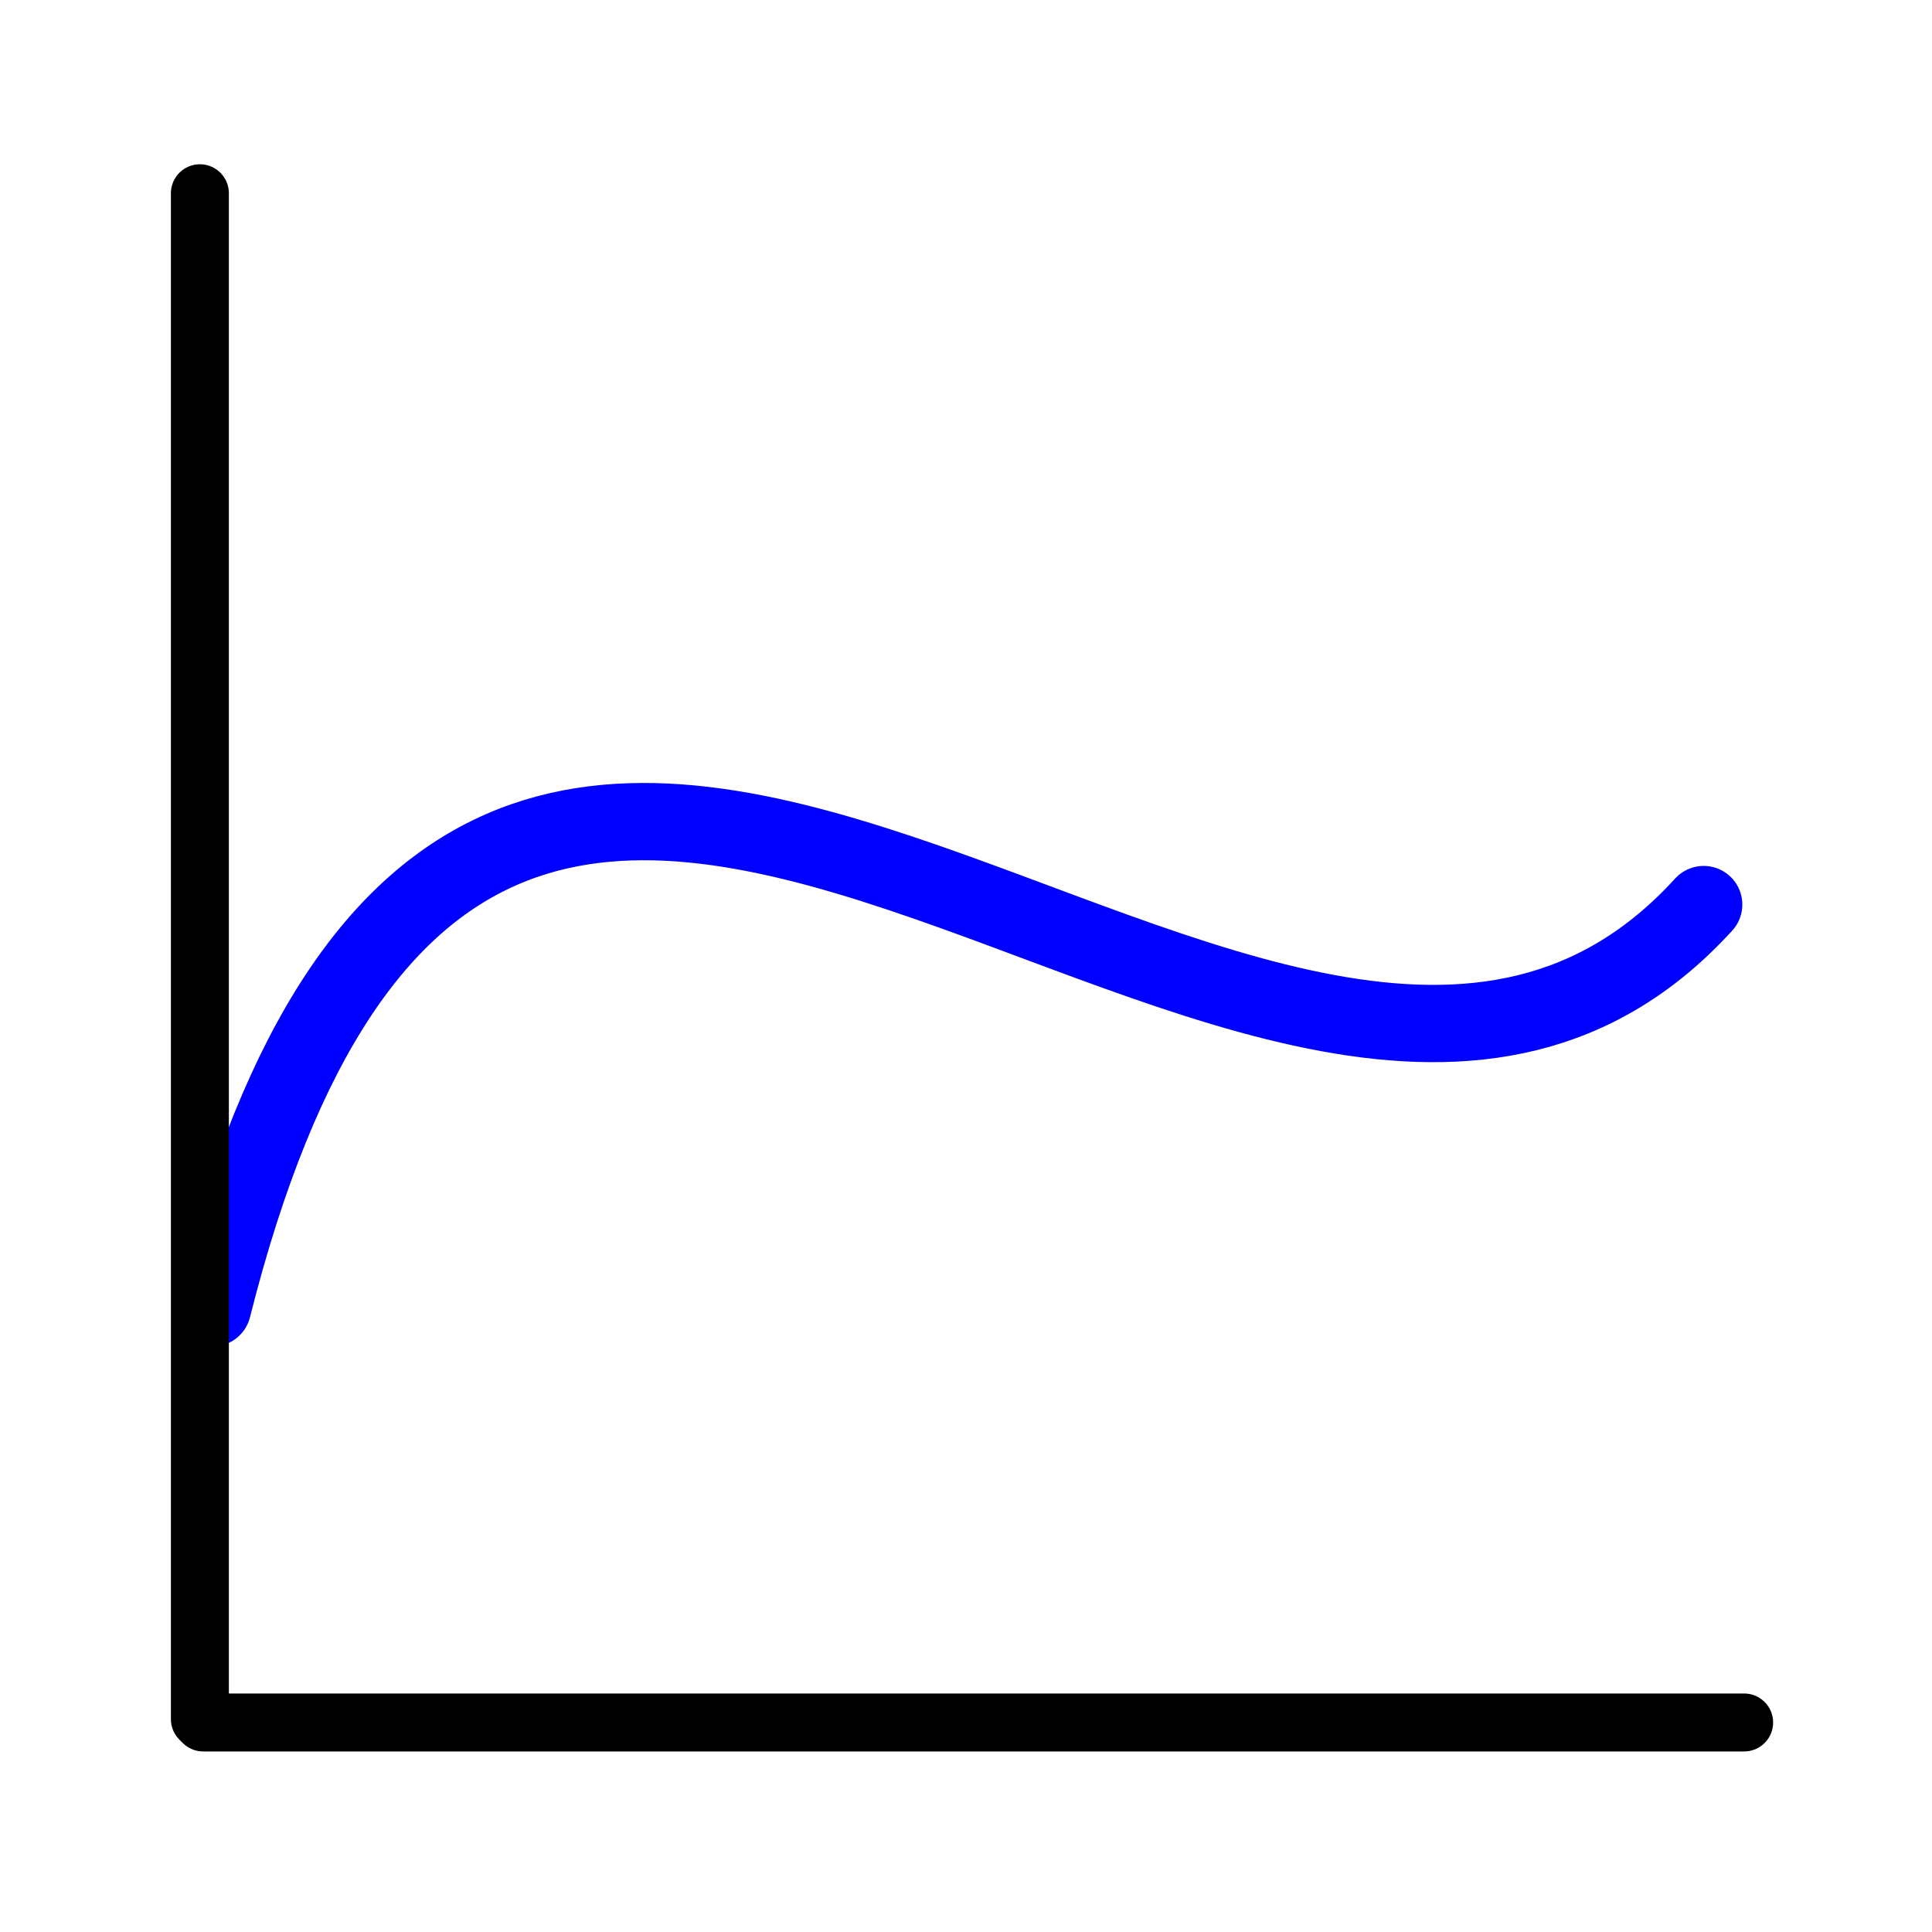 <?xml version="1.0" encoding="UTF-8" standalone="no"?>
<svg
   xmlns:dc="http://purl.org/dc/elements/1.1/"
   xmlns:cc="http://creativecommons.org/ns#"
   xmlns:rdf="http://www.w3.org/1999/02/22-rdf-syntax-ns#"
   xmlns:svg="http://www.w3.org/2000/svg"
   xmlns="http://www.w3.org/2000/svg"
   xmlns:xlink="http://www.w3.org/1999/xlink"
   xmlns:sodipodi="http://sodipodi.sourceforge.net/DTD/sodipodi-0.dtd"
   xmlns:inkscape="http://www.inkscape.org/namespaces/inkscape"
   height="100"
   width="100"
   version="1.1"
   id="svg22"
   sodipodi:docname="diagram.svg"
   inkscape:version="0.92.4 (5da689c313, 2019-01-14)">
  <defs
     id="defs26">
    <clipPath
       id="pb327cdf1be9e846eeedc56c21153d189">
      <rect
         id="rect4192"
         height="230.4"
         width="279"
         y="15.175"
         x="30.566" />
    </clipPath>
    <clipPath
       id="clipPath3869">
      <rect
         id="rect3871"
         height="230.4"
         width="279"
         y="15.175"
         x="30.566" />
    </clipPath>
  </defs>
  <sodipodi:namedview
     pagecolor="#ffffff"
     bordercolor="#666666"
     borderopacity="1"
     objecttolerance="10"
     gridtolerance="10"
     guidetolerance="10"
     inkscape:pageopacity="0"
     inkscape:pageshadow="2"
     inkscape:window-width="1920"
     inkscape:window-height="1017"
     id="namedview24"
     showgrid="false"
     inkscape:zoom="4.12"
     inkscape:cx="80.183097"
     inkscape:cy="61.800282"
     inkscape:window-x="-8"
     inkscape:window-y="-8"
     inkscape:window-maximized="1"
     inkscape:current-layer="svg22" />
  <g
     transform="matrix(0.274,0,0,0.344,5.138,5.191)"
     style="display:inline;fill:#ffffff"
     id="patch1">
    <path
       inkscape:connector-curvature="0"
       id="path4182"
       d="M 0,260.75 H 326.952 V 0 H 0 Z"
       style="opacity:1;fill:#ffffff;stroke:#ffffff;stroke-width:1;stroke-linecap:square;stroke-linejoin:round" />
  </g>
  <path
     style="display:inline;opacity:1;fill:none;stroke:#000000;stroke-width:3;stroke-linecap:round;stroke-linejoin:round;stroke-miterlimit:4;stroke-dasharray:none"
     d="M 10.518,89.155 H 90.276"
     id="path4290"
     inkscape:connector-curvature="0"
     sodipodi:nodetypes="cc" />
  <g
     transform="matrix(0.303,0,0,0.303,-0.449,10.221)"
     style="display:inline"
     id="g4297">
    <use
       height="100%"
       width="100%"
       id="use4299"
       y="130.375"
       x="30.566"
       xlink:href="#m30e32995789d870ad79a2e54c91cf9c6"
       style="opacity:1;fill:none;stroke:#000000;stroke-width:0.5;stroke-linecap:butt;stroke-linejoin:round" />
    <use
       height="100%"
       width="100%"
       id="use4301"
       y="130.375"
       x="30.566"
       xlink:href="#m30e32995789d870ad79a2e54c91cf9c6"
       style="opacity:1;fill:none;stroke:#000000;stroke-width:0.5;stroke-linecap:butt;stroke-linejoin:round" />
  </g>
  <g
     transform="matrix(0.303,0,0,0.303,-0.449,10.221)"
     id="g4303"
     style="display:inline;stroke-width:4;stroke-miterlimit:4;stroke-dasharray:none">
    <use
       height="100%"
       width="100%"
       id="use4305"
       y="130.375"
       x="86.366"
       xlink:href="#m30e32995789d870ad79a2e54c91cf9c6"
       style="opacity:1;fill:none;stroke:#000000;stroke-width:4;stroke-linecap:butt;stroke-linejoin:round;stroke-miterlimit:4;stroke-dasharray:none" />
    <use
       height="100%"
       width="100%"
       id="use4307"
       y="130.375"
       x="86.366"
       xlink:href="#m30e32995789d870ad79a2e54c91cf9c6"
       style="opacity:1;fill:none;stroke:#000000;stroke-width:4;stroke-linecap:butt;stroke-linejoin:round;stroke-miterlimit:4;stroke-dasharray:none" />
  </g>
  <g
     transform="matrix(0.303,0,0,0.303,-0.449,10.221)"
     id="g4309"
     style="display:inline;stroke-width:4;stroke-miterlimit:4;stroke-dasharray:none">
    <use
       height="100%"
       width="100%"
       id="use4311"
       y="130.375"
       x="142.166"
       xlink:href="#m30e32995789d870ad79a2e54c91cf9c6"
       style="opacity:1;fill:none;stroke:#000000;stroke-width:4;stroke-linecap:butt;stroke-linejoin:round;stroke-miterlimit:4;stroke-dasharray:none" />
    <use
       height="100%"
       width="100%"
       id="use4313"
       y="130.375"
       x="142.166"
       xlink:href="#m30e32995789d870ad79a2e54c91cf9c6"
       style="opacity:1;fill:none;stroke:#000000;stroke-width:4;stroke-linecap:butt;stroke-linejoin:round;stroke-miterlimit:4;stroke-dasharray:none" />
  </g>
  <g
     transform="matrix(0.303,0,0,0.303,-0.449,10.221)"
     id="g4315"
     style="display:inline;stroke-width:4;stroke-miterlimit:4;stroke-dasharray:none">
    <use
       height="100%"
       width="100%"
       id="use4317"
       y="130.375"
       x="197.966"
       xlink:href="#m30e32995789d870ad79a2e54c91cf9c6"
       style="opacity:1;fill:none;stroke:#000000;stroke-width:4;stroke-linecap:butt;stroke-linejoin:round;stroke-miterlimit:4;stroke-dasharray:none" />
    <use
       height="100%"
       width="100%"
       id="use4319"
       y="130.375"
       x="197.966"
       xlink:href="#m30e32995789d870ad79a2e54c91cf9c6"
       style="opacity:1;fill:none;stroke:#000000;stroke-width:4;stroke-linecap:butt;stroke-linejoin:round;stroke-miterlimit:4;stroke-dasharray:none" />
  </g>
  <g
     transform="matrix(0.303,0,0,0.303,-0.449,10.221)"
     id="g4321"
     style="display:inline;stroke-width:4;stroke-miterlimit:4;stroke-dasharray:none">
    <use
       height="100%"
       width="100%"
       id="use4323"
       y="130.375"
       x="253.766"
       xlink:href="#m30e32995789d870ad79a2e54c91cf9c6"
       style="opacity:1;fill:none;stroke:#000000;stroke-width:4;stroke-linecap:butt;stroke-linejoin:round;stroke-miterlimit:4;stroke-dasharray:none" />
    <use
       height="100%"
       width="100%"
       id="use4325"
       y="130.375"
       x="253.766"
       xlink:href="#m30e32995789d870ad79a2e54c91cf9c6"
       style="opacity:1;fill:none;stroke:#000000;stroke-width:4;stroke-linecap:butt;stroke-linejoin:round;stroke-miterlimit:4;stroke-dasharray:none" />
  </g>
  <g
     transform="matrix(0.303,0,0,0.303,-0.449,10.221)"
     id="g4327"
     style="display:inline;stroke-width:4;stroke-miterlimit:4;stroke-dasharray:none">
    <use
       height="100%"
       width="100%"
       id="use4329"
       y="130.375"
       x="309.566"
       xlink:href="#m30e32995789d870ad79a2e54c91cf9c6"
       style="opacity:1;fill:none;stroke:#000000;stroke-width:4;stroke-linecap:butt;stroke-linejoin:round;stroke-miterlimit:4;stroke-dasharray:none" />
    <use
       height="100%"
       width="100%"
       id="use4331"
       y="130.375"
       x="309.566"
       xlink:href="#m30e32995789d870ad79a2e54c91cf9c6"
       style="opacity:1;fill:none;stroke:#000000;stroke-width:4;stroke-linecap:butt;stroke-linejoin:round;stroke-miterlimit:4;stroke-dasharray:none" />
  </g>
  <g
     transform="matrix(0.303,0,0,0.303,-0.449,10.221)"
     style="display:inline"
     id="g4379">
    <use
       height="100%"
       width="100%"
       id="use4381"
       y="130.375"
       x="44.516"
       xlink:href="#m3b2d125790092c17af877e29e2858cbc"
       style="opacity:1;fill:none;stroke:#000000;stroke-width:0.5;stroke-linecap:butt;stroke-linejoin:round" />
    <use
       height="100%"
       width="100%"
       id="use4383"
       y="130.375"
       x="44.516"
       xlink:href="#m3b2d125790092c17af877e29e2858cbc"
       style="opacity:1;fill:none;stroke:#000000;stroke-width:0.5;stroke-linecap:butt;stroke-linejoin:round" />
  </g>
  <g
     transform="matrix(0.303,0,0,0.303,-0.449,10.221)"
     style="display:inline"
     id="g4385">
    <use
       height="100%"
       width="100%"
       id="use4387"
       y="130.375"
       x="58.466"
       xlink:href="#m3b2d125790092c17af877e29e2858cbc"
       style="opacity:1;fill:none;stroke:#000000;stroke-width:0.5;stroke-linecap:butt;stroke-linejoin:round" />
    <use
       height="100%"
       width="100%"
       id="use4389"
       y="130.375"
       x="58.466"
       xlink:href="#m3b2d125790092c17af877e29e2858cbc"
       style="opacity:1;fill:none;stroke:#000000;stroke-width:0.5;stroke-linecap:butt;stroke-linejoin:round" />
  </g>
  <g
     transform="matrix(0.303,0,0,0.303,-0.449,10.221)"
     style="display:inline"
     id="g4391">
    <use
       height="100%"
       width="100%"
       id="use4393"
       y="130.375"
       x="72.416"
       xlink:href="#m3b2d125790092c17af877e29e2858cbc"
       style="opacity:1;fill:none;stroke:#000000;stroke-width:0.5;stroke-linecap:butt;stroke-linejoin:round" />
    <use
       height="100%"
       width="100%"
       id="use4395"
       y="130.375"
       x="72.416"
       xlink:href="#m3b2d125790092c17af877e29e2858cbc"
       style="opacity:1;fill:none;stroke:#000000;stroke-width:0.5;stroke-linecap:butt;stroke-linejoin:round" />
  </g>
  <g
     transform="matrix(0.303,0,0,0.303,-0.449,10.221)"
     style="display:inline"
     id="g4397">
    <use
       height="100%"
       width="100%"
       id="use4399"
       y="130.375"
       x="100.316"
       xlink:href="#m3b2d125790092c17af877e29e2858cbc"
       style="opacity:1;fill:none;stroke:#000000;stroke-width:0.5;stroke-linecap:butt;stroke-linejoin:round" />
    <use
       height="100%"
       width="100%"
       id="use4401"
       y="130.375"
       x="100.316"
       xlink:href="#m3b2d125790092c17af877e29e2858cbc"
       style="opacity:1;fill:none;stroke:#000000;stroke-width:0.5;stroke-linecap:butt;stroke-linejoin:round" />
  </g>
  <g
     transform="matrix(0.303,0,0,0.303,-0.449,10.221)"
     style="display:inline"
     id="g4403">
    <use
       height="100%"
       width="100%"
       id="use4405"
       y="130.375"
       x="114.266"
       xlink:href="#m3b2d125790092c17af877e29e2858cbc"
       style="opacity:1;fill:none;stroke:#000000;stroke-width:0.5;stroke-linecap:butt;stroke-linejoin:round" />
    <use
       height="100%"
       width="100%"
       id="use4407"
       y="130.375"
       x="114.266"
       xlink:href="#m3b2d125790092c17af877e29e2858cbc"
       style="opacity:1;fill:none;stroke:#000000;stroke-width:0.5;stroke-linecap:butt;stroke-linejoin:round" />
  </g>
  <g
     transform="matrix(0.303,0,0,0.303,-0.449,10.221)"
     style="display:inline"
     id="g4409">
    <use
       height="100%"
       width="100%"
       id="use4411"
       y="130.375"
       x="128.216"
       xlink:href="#m3b2d125790092c17af877e29e2858cbc"
       style="opacity:1;fill:none;stroke:#000000;stroke-width:0.5;stroke-linecap:butt;stroke-linejoin:round" />
    <use
       height="100%"
       width="100%"
       id="use4413"
       y="130.375"
       x="128.216"
       xlink:href="#m3b2d125790092c17af877e29e2858cbc"
       style="opacity:1;fill:none;stroke:#000000;stroke-width:0.5;stroke-linecap:butt;stroke-linejoin:round" />
  </g>
  <g
     transform="matrix(0.303,0,0,0.303,-0.449,10.221)"
     style="display:inline"
     id="g4415">
    <use
       height="100%"
       width="100%"
       id="use4417"
       y="130.375"
       x="156.116"
       xlink:href="#m3b2d125790092c17af877e29e2858cbc"
       style="opacity:1;fill:none;stroke:#000000;stroke-width:0.5;stroke-linecap:butt;stroke-linejoin:round" />
    <use
       height="100%"
       width="100%"
       id="use4419"
       y="130.375"
       x="156.116"
       xlink:href="#m3b2d125790092c17af877e29e2858cbc"
       style="opacity:1;fill:none;stroke:#000000;stroke-width:0.5;stroke-linecap:butt;stroke-linejoin:round" />
  </g>
  <g
     transform="matrix(0.303,0,0,0.303,-0.449,10.221)"
     style="display:inline"
     id="g4421">
    <use
       height="100%"
       width="100%"
       id="use4423"
       y="130.375"
       x="170.066"
       xlink:href="#m3b2d125790092c17af877e29e2858cbc"
       style="opacity:1;fill:none;stroke:#000000;stroke-width:0.5;stroke-linecap:butt;stroke-linejoin:round" />
    <use
       height="100%"
       width="100%"
       id="use4425"
       y="130.375"
       x="170.066"
       xlink:href="#m3b2d125790092c17af877e29e2858cbc"
       style="opacity:1;fill:none;stroke:#000000;stroke-width:0.5;stroke-linecap:butt;stroke-linejoin:round" />
  </g>
  <g
     transform="matrix(0.303,0,0,0.303,-0.449,10.221)"
     style="display:inline"
     id="g4427">
    <use
       height="100%"
       width="100%"
       id="use4429"
       y="130.375"
       x="184.016"
       xlink:href="#m3b2d125790092c17af877e29e2858cbc"
       style="opacity:1;fill:none;stroke:#000000;stroke-width:0.5;stroke-linecap:butt;stroke-linejoin:round" />
    <use
       height="100%"
       width="100%"
       id="use4431"
       y="130.375"
       x="184.016"
       xlink:href="#m3b2d125790092c17af877e29e2858cbc"
       style="opacity:1;fill:none;stroke:#000000;stroke-width:0.5;stroke-linecap:butt;stroke-linejoin:round" />
  </g>
  <g
     transform="matrix(0.303,0,0,0.303,-0.449,10.221)"
     style="display:inline"
     id="g4433">
    <use
       height="100%"
       width="100%"
       id="use4435"
       y="130.375"
       x="211.916"
       xlink:href="#m3b2d125790092c17af877e29e2858cbc"
       style="opacity:1;fill:none;stroke:#000000;stroke-width:0.5;stroke-linecap:butt;stroke-linejoin:round" />
    <use
       height="100%"
       width="100%"
       id="use4437"
       y="130.375"
       x="211.916"
       xlink:href="#m3b2d125790092c17af877e29e2858cbc"
       style="opacity:1;fill:none;stroke:#000000;stroke-width:0.5;stroke-linecap:butt;stroke-linejoin:round" />
  </g>
  <g
     transform="matrix(0.303,0,0,0.303,-0.449,10.221)"
     style="display:inline"
     id="g4439">
    <use
       height="100%"
       width="100%"
       id="use4441"
       y="130.375"
       x="225.866"
       xlink:href="#m3b2d125790092c17af877e29e2858cbc"
       style="opacity:1;fill:none;stroke:#000000;stroke-width:0.5;stroke-linecap:butt;stroke-linejoin:round" />
    <use
       height="100%"
       width="100%"
       id="use4443"
       y="130.375"
       x="225.866"
       xlink:href="#m3b2d125790092c17af877e29e2858cbc"
       style="opacity:1;fill:none;stroke:#000000;stroke-width:0.5;stroke-linecap:butt;stroke-linejoin:round" />
  </g>
  <g
     transform="matrix(0.303,0,0,0.303,-0.449,10.221)"
     style="display:inline"
     id="g4445">
    <use
       height="100%"
       width="100%"
       id="use4447"
       y="130.375"
       x="239.816"
       xlink:href="#m3b2d125790092c17af877e29e2858cbc"
       style="opacity:1;fill:none;stroke:#000000;stroke-width:0.5;stroke-linecap:butt;stroke-linejoin:round" />
    <use
       height="100%"
       width="100%"
       id="use4449"
       y="130.375"
       x="239.816"
       xlink:href="#m3b2d125790092c17af877e29e2858cbc"
       style="opacity:1;fill:none;stroke:#000000;stroke-width:0.5;stroke-linecap:butt;stroke-linejoin:round" />
  </g>
  <g
     transform="matrix(0.303,0,0,0.303,-0.449,10.221)"
     style="display:inline"
     id="g4451">
    <use
       height="100%"
       width="100%"
       id="use4453"
       y="130.375"
       x="267.716"
       xlink:href="#m3b2d125790092c17af877e29e2858cbc"
       style="opacity:1;fill:none;stroke:#000000;stroke-width:0.5;stroke-linecap:butt;stroke-linejoin:round" />
    <use
       height="100%"
       width="100%"
       id="use4455"
       y="130.375"
       x="267.716"
       xlink:href="#m3b2d125790092c17af877e29e2858cbc"
       style="opacity:1;fill:none;stroke:#000000;stroke-width:0.5;stroke-linecap:butt;stroke-linejoin:round" />
  </g>
  <g
     transform="matrix(0.303,0,0,0.303,-0.449,10.221)"
     style="display:inline"
     id="g4457">
    <use
       height="100%"
       width="100%"
       id="use4459"
       y="130.375"
       x="281.666"
       xlink:href="#m3b2d125790092c17af877e29e2858cbc"
       style="opacity:1;fill:none;stroke:#000000;stroke-width:0.5;stroke-linecap:butt;stroke-linejoin:round" />
    <use
       height="100%"
       width="100%"
       id="use4461"
       y="130.375"
       x="281.666"
       xlink:href="#m3b2d125790092c17af877e29e2858cbc"
       style="opacity:1;fill:none;stroke:#000000;stroke-width:0.5;stroke-linecap:butt;stroke-linejoin:round" />
  </g>
  <g
     transform="matrix(0.303,0,0,0.303,-0.449,10.221)"
     style="display:inline"
     id="g4463">
    <use
       height="100%"
       width="100%"
       id="use4465"
       y="130.375"
       x="295.616"
       xlink:href="#m3b2d125790092c17af877e29e2858cbc"
       style="opacity:1;fill:none;stroke:#000000;stroke-width:0.5;stroke-linecap:butt;stroke-linejoin:round" />
    <use
       height="100%"
       width="100%"
       id="use4467"
       y="130.375"
       x="295.616"
       xlink:href="#m3b2d125790092c17af877e29e2858cbc"
       style="opacity:1;fill:none;stroke:#000000;stroke-width:0.5;stroke-linecap:butt;stroke-linejoin:round" />
  </g>
  <path
     sodipodi:nodetypes="cc"
     inkscape:connector-curvature="0"
     id="path984"
     d="M 10.999,67.694 C 25.266,11.054 65.886,71.284 88.183,46.82"
     style="fill:#000000;fill-opacity:0;stroke:#0000ff;stroke-width:4;stroke-linecap:round;stroke-linejoin:round;stroke-miterlimit:4;stroke-dasharray:none;stroke-opacity:1"
     inkscape:transform-center-x="-38.102643"
     inkscape:transform-center-y="-23.302584" />
  <path
     style="display:inline;opacity:1;fill:none;stroke:#000000;stroke-width:3;stroke-linecap:round;stroke-linejoin:round;stroke-miterlimit:4;stroke-dasharray:none"
     d="m 10.346,88.983 0,-78.981"
     id="path4471"
     inkscape:connector-curvature="0"
     sodipodi:nodetypes="cc" />
  <g
     transform="matrix(0.303,0,0,0.303,-0.449,10.221)"
     style="display:inline"
     id="g4478">
    <use
       height="100%"
       width="100%"
       id="use4480"
       y="245.575"
       x="30.566"
       xlink:href="#m3400efa6b1638b3fea9e19e898273957"
       style="opacity:1;fill:none;stroke:#000000;stroke-width:0.5;stroke-linecap:butt;stroke-linejoin:round" />
    <use
       height="100%"
       width="100%"
       id="use4482"
       y="245.575"
       x="30.566"
       xlink:href="#m3400efa6b1638b3fea9e19e898273957"
       style="opacity:1;fill:none;stroke:#000000;stroke-width:0.5;stroke-linecap:butt;stroke-linejoin:round" />
  </g>
  <g
     transform="matrix(0.303,0,0,0.303,-0.449,10.221)"
     id="g4484"
     style="display:inline;stroke-width:4;stroke-miterlimit:4;stroke-dasharray:none">
    <use
       height="100%"
       width="100%"
       id="use4486"
       y="216.775"
       x="30.566"
       xlink:href="#m3400efa6b1638b3fea9e19e898273957"
       style="opacity:1;fill:none;stroke:#000000;stroke-width:4;stroke-linecap:butt;stroke-linejoin:round;stroke-miterlimit:4;stroke-dasharray:none" />
    <use
       height="100%"
       width="100%"
       id="use4488"
       y="216.775"
       x="30.566"
       xlink:href="#m3400efa6b1638b3fea9e19e898273957"
       style="opacity:1;fill:none;stroke:#000000;stroke-width:4;stroke-linecap:butt;stroke-linejoin:round;stroke-miterlimit:4;stroke-dasharray:none" />
  </g>
  <g
     transform="matrix(0.303,0,0,0.303,-0.449,10.221)"
     id="g4490"
     style="display:inline;stroke-width:4;stroke-miterlimit:4;stroke-dasharray:none">
    <use
       height="100%"
       width="100%"
       id="use4492"
       y="187.975"
       x="30.566"
       xlink:href="#m3400efa6b1638b3fea9e19e898273957"
       style="opacity:1;fill:none;stroke:#000000;stroke-width:4;stroke-linecap:butt;stroke-linejoin:round;stroke-miterlimit:4;stroke-dasharray:none" />
    <use
       height="100%"
       width="100%"
       id="use4494"
       y="187.975"
       x="30.566"
       xlink:href="#m3400efa6b1638b3fea9e19e898273957"
       style="opacity:1;fill:none;stroke:#000000;stroke-width:4;stroke-linecap:butt;stroke-linejoin:round;stroke-miterlimit:4;stroke-dasharray:none" />
  </g>
  <g
     transform="matrix(0.303,0,0,0.303,-0.449,10.221)"
     id="g4496"
     style="display:inline;stroke-width:4;stroke-miterlimit:4;stroke-dasharray:none">
    <use
       height="100%"
       width="100%"
       id="use4498"
       y="159.175"
       x="30.566"
       xlink:href="#m3400efa6b1638b3fea9e19e898273957"
       style="opacity:1;fill:none;stroke:#000000;stroke-width:4;stroke-linecap:butt;stroke-linejoin:round;stroke-miterlimit:4;stroke-dasharray:none" />
    <use
       height="100%"
       width="100%"
       id="use4500"
       y="159.175"
       x="30.566"
       xlink:href="#m3400efa6b1638b3fea9e19e898273957"
       style="opacity:1;fill:none;stroke:#000000;stroke-width:4;stroke-linecap:butt;stroke-linejoin:round;stroke-miterlimit:4;stroke-dasharray:none" />
  </g>
  <g
     transform="matrix(0.303,0,0,0.303,-0.449,10.221)"
     style="display:inline"
     id="g4502">
    <use
       height="100%"
       width="100%"
       id="use4504"
       y="130.375"
       x="30.566"
       xlink:href="#m3400efa6b1638b3fea9e19e898273957"
       style="opacity:1;fill:none;stroke:#000000;stroke-width:0.5;stroke-linecap:butt;stroke-linejoin:round" />
    <use
       height="100%"
       width="100%"
       id="use4506"
       y="130.375"
       x="30.566"
       xlink:href="#m3400efa6b1638b3fea9e19e898273957"
       style="opacity:1;fill:none;stroke:#000000;stroke-width:0.5;stroke-linecap:butt;stroke-linejoin:round" />
  </g>
  <g
     transform="matrix(0.303,0,0,0.303,-0.449,10.221)"
     id="g4508"
     style="display:inline;stroke-width:4;stroke-miterlimit:4;stroke-dasharray:none">
    <use
       height="100%"
       width="100%"
       id="use4510"
       y="101.575"
       x="30.566"
       xlink:href="#m3400efa6b1638b3fea9e19e898273957"
       style="opacity:1;fill:none;stroke:#000000;stroke-width:4;stroke-linecap:butt;stroke-linejoin:round;stroke-miterlimit:4;stroke-dasharray:none" />
    <use
       height="100%"
       width="100%"
       id="use4512"
       y="101.575"
       x="30.566"
       xlink:href="#m3400efa6b1638b3fea9e19e898273957"
       style="opacity:1;fill:none;stroke:#000000;stroke-width:4;stroke-linecap:butt;stroke-linejoin:round;stroke-miterlimit:4;stroke-dasharray:none" />
  </g>
  <g
     transform="matrix(0.303,0,0,0.303,-0.449,10.221)"
     id="g4514"
     style="display:inline;stroke-width:4;stroke-miterlimit:4;stroke-dasharray:none">
    <use
       height="100%"
       width="100%"
       id="use4516"
       y="72.775"
       x="30.566"
       xlink:href="#m3400efa6b1638b3fea9e19e898273957"
       style="opacity:1;fill:none;stroke:#000000;stroke-width:4;stroke-linecap:butt;stroke-linejoin:round;stroke-miterlimit:4;stroke-dasharray:none" />
    <use
       height="100%"
       width="100%"
       id="use4518"
       y="72.775"
       x="30.566"
       xlink:href="#m3400efa6b1638b3fea9e19e898273957"
       style="opacity:1;fill:none;stroke:#000000;stroke-width:4;stroke-linecap:butt;stroke-linejoin:round;stroke-miterlimit:4;stroke-dasharray:none" />
  </g>
  <g
     transform="matrix(0.303,0,0,0.303,-0.449,10.221)"
     style="display:inline"
     id="g4520">
    <use
       height="100%"
       width="100%"
       id="use4522"
       y="43.975"
       x="30.566"
       xlink:href="#m3400efa6b1638b3fea9e19e898273957"
       style="opacity:1;fill:none;stroke:#000000;stroke-width:0.5;stroke-linecap:butt;stroke-linejoin:round" />
    <use
       height="100%"
       width="100%"
       id="use4524"
       y="43.975"
       x="30.566"
       xlink:href="#m3400efa6b1638b3fea9e19e898273957"
       style="opacity:1;fill:none;stroke:#000000;stroke-width:4;stroke-linecap:butt;stroke-linejoin:round;stroke-miterlimit:4;stroke-dasharray:none" />
  </g>
  <g
     transform="matrix(0.303,0,0,0.303,-0.449,10.221)"
     id="g4526"
     style="display:inline;stroke-width:4;stroke-miterlimit:4;stroke-dasharray:none">
    <use
       height="100%"
       width="100%"
       id="use4528"
       y="15.175"
       x="30.566"
       xlink:href="#m3400efa6b1638b3fea9e19e898273957"
       style="opacity:1;fill:none;stroke:#000000;stroke-width:4;stroke-linecap:butt;stroke-linejoin:round;stroke-miterlimit:4;stroke-dasharray:none" />
    <use
       height="100%"
       width="100%"
       id="use4530"
       y="15.175"
       x="30.566"
       xlink:href="#m3400efa6b1638b3fea9e19e898273957"
       style="opacity:1;fill:none;stroke:#000000;stroke-width:4;stroke-linecap:butt;stroke-linejoin:round;stroke-miterlimit:4;stroke-dasharray:none" />
  </g>
  <g
     transform="matrix(0.303,0,0,0.303,-0.449,10.221)"
     style="display:inline"
     id="g4594">
    <use
       height="100%"
       width="100%"
       id="use4596"
       y="238.375"
       x="30.566"
       xlink:href="#mb39cfcf7402899e54c4d755745537394"
       style="opacity:1;fill:none;stroke:#000000;stroke-width:0.5;stroke-linecap:butt;stroke-linejoin:round" />
    <use
       height="100%"
       width="100%"
       id="use4598"
       y="238.375"
       x="30.566"
       xlink:href="#mb39cfcf7402899e54c4d755745537394"
       style="opacity:1;fill:none;stroke:#000000;stroke-width:0.5;stroke-linecap:butt;stroke-linejoin:round" />
  </g>
  <g
     transform="matrix(0.303,0,0,0.303,-0.449,10.221)"
     style="display:inline"
     id="g4600">
    <use
       height="100%"
       width="100%"
       id="use4602"
       y="231.175"
       x="30.566"
       xlink:href="#mb39cfcf7402899e54c4d755745537394"
       style="opacity:1;fill:none;stroke:#000000;stroke-width:0.5;stroke-linecap:butt;stroke-linejoin:round" />
    <use
       height="100%"
       width="100%"
       id="use4604"
       y="231.175"
       x="30.566"
       xlink:href="#mb39cfcf7402899e54c4d755745537394"
       style="opacity:1;fill:none;stroke:#000000;stroke-width:0.5;stroke-linecap:butt;stroke-linejoin:round" />
  </g>
  <g
     transform="matrix(0.303,0,0,0.303,-0.449,10.221)"
     style="display:inline"
     id="g4606">
    <use
       height="100%"
       width="100%"
       id="use4608"
       y="223.975"
       x="30.566"
       xlink:href="#mb39cfcf7402899e54c4d755745537394"
       style="opacity:1;fill:none;stroke:#000000;stroke-width:0.5;stroke-linecap:butt;stroke-linejoin:round" />
    <use
       height="100%"
       width="100%"
       id="use4610"
       y="223.975"
       x="30.566"
       xlink:href="#mb39cfcf7402899e54c4d755745537394"
       style="opacity:1;fill:none;stroke:#000000;stroke-width:0.5;stroke-linecap:butt;stroke-linejoin:round" />
  </g>
  <g
     transform="matrix(0.303,0,0,0.303,-0.449,10.221)"
     style="display:inline"
     id="g4612">
    <use
       height="100%"
       width="100%"
       id="use4614"
       y="209.575"
       x="30.566"
       xlink:href="#mb39cfcf7402899e54c4d755745537394"
       style="opacity:1;fill:none;stroke:#000000;stroke-width:0.5;stroke-linecap:butt;stroke-linejoin:round" />
    <use
       height="100%"
       width="100%"
       id="use4616"
       y="209.575"
       x="30.566"
       xlink:href="#mb39cfcf7402899e54c4d755745537394"
       style="opacity:1;fill:none;stroke:#000000;stroke-width:0.5;stroke-linecap:butt;stroke-linejoin:round" />
  </g>
  <g
     transform="matrix(0.303,0,0,0.303,-0.449,10.221)"
     style="display:inline"
     id="g4618">
    <use
       height="100%"
       width="100%"
       id="use4620"
       y="202.375"
       x="30.566"
       xlink:href="#mb39cfcf7402899e54c4d755745537394"
       style="opacity:1;fill:none;stroke:#000000;stroke-width:0.5;stroke-linecap:butt;stroke-linejoin:round" />
    <use
       height="100%"
       width="100%"
       id="use4622"
       y="202.375"
       x="30.566"
       xlink:href="#mb39cfcf7402899e54c4d755745537394"
       style="opacity:1;fill:none;stroke:#000000;stroke-width:0.5;stroke-linecap:butt;stroke-linejoin:round" />
  </g>
  <g
     transform="matrix(0.303,0,0,0.303,-0.449,10.221)"
     style="display:inline"
     id="g4624">
    <use
       height="100%"
       width="100%"
       id="use4626"
       y="195.175"
       x="30.566"
       xlink:href="#mb39cfcf7402899e54c4d755745537394"
       style="opacity:1;fill:none;stroke:#000000;stroke-width:0.5;stroke-linecap:butt;stroke-linejoin:round" />
    <use
       height="100%"
       width="100%"
       id="use4628"
       y="195.175"
       x="30.566"
       xlink:href="#mb39cfcf7402899e54c4d755745537394"
       style="opacity:1;fill:none;stroke:#000000;stroke-width:0.5;stroke-linecap:butt;stroke-linejoin:round" />
  </g>
  <g
     transform="matrix(0.303,0,0,0.303,-0.449,10.221)"
     style="display:inline"
     id="g4630">
    <use
       height="100%"
       width="100%"
       id="use4632"
       y="180.775"
       x="30.566"
       xlink:href="#mb39cfcf7402899e54c4d755745537394"
       style="opacity:1;fill:none;stroke:#000000;stroke-width:0.5;stroke-linecap:butt;stroke-linejoin:round" />
    <use
       height="100%"
       width="100%"
       id="use4634"
       y="180.775"
       x="30.566"
       xlink:href="#mb39cfcf7402899e54c4d755745537394"
       style="opacity:1;fill:none;stroke:#000000;stroke-width:0.5;stroke-linecap:butt;stroke-linejoin:round" />
  </g>
  <g
     transform="matrix(0.303,0,0,0.303,-0.449,10.221)"
     style="display:inline"
     id="g4636">
    <use
       height="100%"
       width="100%"
       id="use4638"
       y="173.575"
       x="30.566"
       xlink:href="#mb39cfcf7402899e54c4d755745537394"
       style="opacity:1;fill:none;stroke:#000000;stroke-width:0.5;stroke-linecap:butt;stroke-linejoin:round" />
    <use
       height="100%"
       width="100%"
       id="use4640"
       y="173.575"
       x="30.566"
       xlink:href="#mb39cfcf7402899e54c4d755745537394"
       style="opacity:1;fill:none;stroke:#000000;stroke-width:0.5;stroke-linecap:butt;stroke-linejoin:round" />
  </g>
  <g
     transform="matrix(0.303,0,0,0.303,-0.449,10.221)"
     style="display:inline"
     id="g4642">
    <use
       height="100%"
       width="100%"
       id="use4644"
       y="166.375"
       x="30.566"
       xlink:href="#mb39cfcf7402899e54c4d755745537394"
       style="opacity:1;fill:none;stroke:#000000;stroke-width:0.5;stroke-linecap:butt;stroke-linejoin:round" />
    <use
       height="100%"
       width="100%"
       id="use4646"
       y="166.375"
       x="30.566"
       xlink:href="#mb39cfcf7402899e54c4d755745537394"
       style="opacity:1;fill:none;stroke:#000000;stroke-width:0.5;stroke-linecap:butt;stroke-linejoin:round" />
  </g>
  <g
     transform="matrix(0.303,0,0,0.303,-0.449,10.221)"
     style="display:inline"
     id="g4648">
    <use
       height="100%"
       width="100%"
       id="use4650"
       y="151.975"
       x="30.566"
       xlink:href="#mb39cfcf7402899e54c4d755745537394"
       style="opacity:1;fill:none;stroke:#000000;stroke-width:0.5;stroke-linecap:butt;stroke-linejoin:round" />
    <use
       height="100%"
       width="100%"
       id="use4652"
       y="151.975"
       x="30.566"
       xlink:href="#mb39cfcf7402899e54c4d755745537394"
       style="opacity:1;fill:none;stroke:#000000;stroke-width:0.5;stroke-linecap:butt;stroke-linejoin:round" />
  </g>
  <g
     transform="matrix(0.303,0,0,0.303,-0.449,10.221)"
     style="display:inline"
     id="g4654">
    <use
       height="100%"
       width="100%"
       id="use4656"
       y="144.775"
       x="30.566"
       xlink:href="#mb39cfcf7402899e54c4d755745537394"
       style="opacity:1;fill:none;stroke:#000000;stroke-width:0.5;stroke-linecap:butt;stroke-linejoin:round" />
    <use
       height="100%"
       width="100%"
       id="use4658"
       y="144.775"
       x="30.566"
       xlink:href="#mb39cfcf7402899e54c4d755745537394"
       style="opacity:1;fill:none;stroke:#000000;stroke-width:0.5;stroke-linecap:butt;stroke-linejoin:round" />
  </g>
  <g
     transform="matrix(0.303,0,0,0.303,-0.449,10.221)"
     style="display:inline"
     id="g4660">
    <use
       height="100%"
       width="100%"
       id="use4662"
       y="137.575"
       x="30.566"
       xlink:href="#mb39cfcf7402899e54c4d755745537394"
       style="opacity:1;fill:none;stroke:#000000;stroke-width:0.5;stroke-linecap:butt;stroke-linejoin:round" />
    <use
       height="100%"
       width="100%"
       id="use4664"
       y="137.575"
       x="30.566"
       xlink:href="#mb39cfcf7402899e54c4d755745537394"
       style="opacity:1;fill:none;stroke:#000000;stroke-width:0.5;stroke-linecap:butt;stroke-linejoin:round" />
  </g>
  <g
     transform="matrix(0.303,0,0,0.303,-0.449,10.221)"
     style="display:inline"
     id="g4666">
    <use
       height="100%"
       width="100%"
       id="use4668"
       y="123.175"
       x="30.566"
       xlink:href="#mb39cfcf7402899e54c4d755745537394"
       style="opacity:1;fill:none;stroke:#000000;stroke-width:0.5;stroke-linecap:butt;stroke-linejoin:round" />
    <use
       height="100%"
       width="100%"
       id="use4670"
       y="123.175"
       x="30.566"
       xlink:href="#mb39cfcf7402899e54c4d755745537394"
       style="opacity:1;fill:none;stroke:#000000;stroke-width:0.5;stroke-linecap:butt;stroke-linejoin:round" />
  </g>
  <g
     transform="matrix(0.303,0,0,0.303,-0.449,10.221)"
     style="display:inline"
     id="g4672">
    <use
       height="100%"
       width="100%"
       id="use4674"
       y="115.975"
       x="30.566"
       xlink:href="#mb39cfcf7402899e54c4d755745537394"
       style="opacity:1;fill:none;stroke:#000000;stroke-width:0.5;stroke-linecap:butt;stroke-linejoin:round" />
    <use
       height="100%"
       width="100%"
       id="use4676"
       y="115.975"
       x="30.566"
       xlink:href="#mb39cfcf7402899e54c4d755745537394"
       style="opacity:1;fill:none;stroke:#000000;stroke-width:0.5;stroke-linecap:butt;stroke-linejoin:round" />
  </g>
  <g
     transform="matrix(0.303,0,0,0.303,-0.449,10.221)"
     style="display:inline"
     id="g4678">
    <use
       height="100%"
       width="100%"
       id="use4680"
       y="108.775"
       x="30.566"
       xlink:href="#mb39cfcf7402899e54c4d755745537394"
       style="opacity:1;fill:none;stroke:#000000;stroke-width:0.5;stroke-linecap:butt;stroke-linejoin:round" />
    <use
       height="100%"
       width="100%"
       id="use4682"
       y="108.775"
       x="30.566"
       xlink:href="#mb39cfcf7402899e54c4d755745537394"
       style="opacity:1;fill:none;stroke:#000000;stroke-width:0.5;stroke-linecap:butt;stroke-linejoin:round" />
  </g>
  <g
     transform="matrix(0.303,0,0,0.303,-0.449,10.221)"
     style="display:inline"
     id="g4684">
    <use
       height="100%"
       width="100%"
       id="use4686"
       y="94.375"
       x="30.566"
       xlink:href="#mb39cfcf7402899e54c4d755745537394"
       style="opacity:1;fill:none;stroke:#000000;stroke-width:0.5;stroke-linecap:butt;stroke-linejoin:round" />
    <use
       height="100%"
       width="100%"
       id="use4688"
       y="94.375"
       x="30.566"
       xlink:href="#mb39cfcf7402899e54c4d755745537394"
       style="opacity:1;fill:none;stroke:#000000;stroke-width:0.5;stroke-linecap:butt;stroke-linejoin:round" />
  </g>
  <g
     transform="matrix(0.303,0,0,0.303,-0.449,10.221)"
     style="display:inline"
     id="g4690">
    <use
       height="100%"
       width="100%"
       id="use4692"
       y="87.175"
       x="30.566"
       xlink:href="#mb39cfcf7402899e54c4d755745537394"
       style="opacity:1;fill:none;stroke:#000000;stroke-width:0.5;stroke-linecap:butt;stroke-linejoin:round" />
    <use
       height="100%"
       width="100%"
       id="use4694"
       y="87.175"
       x="30.566"
       xlink:href="#mb39cfcf7402899e54c4d755745537394"
       style="opacity:1;fill:none;stroke:#000000;stroke-width:0.5;stroke-linecap:butt;stroke-linejoin:round" />
  </g>
  <g
     transform="matrix(0.303,0,0,0.303,-0.449,10.221)"
     style="display:inline"
     id="g4696">
    <use
       height="100%"
       width="100%"
       id="use4698"
       y="79.975"
       x="30.566"
       xlink:href="#mb39cfcf7402899e54c4d755745537394"
       style="opacity:1;fill:none;stroke:#000000;stroke-width:0.5;stroke-linecap:butt;stroke-linejoin:round" />
    <use
       height="100%"
       width="100%"
       id="use4700"
       y="79.975"
       x="30.566"
       xlink:href="#mb39cfcf7402899e54c4d755745537394"
       style="opacity:1;fill:none;stroke:#000000;stroke-width:0.5;stroke-linecap:butt;stroke-linejoin:round" />
  </g>
  <g
     transform="matrix(0.303,0,0,0.303,-0.449,10.221)"
     style="display:inline"
     id="g4702">
    <use
       height="100%"
       width="100%"
       id="use4704"
       y="65.575"
       x="30.566"
       xlink:href="#mb39cfcf7402899e54c4d755745537394"
       style="opacity:1;fill:none;stroke:#000000;stroke-width:0.5;stroke-linecap:butt;stroke-linejoin:round" />
    <use
       height="100%"
       width="100%"
       id="use4706"
       y="65.575"
       x="30.566"
       xlink:href="#mb39cfcf7402899e54c4d755745537394"
       style="opacity:1;fill:none;stroke:#000000;stroke-width:0.5;stroke-linecap:butt;stroke-linejoin:round" />
  </g>
  <g
     transform="matrix(0.303,0,0,0.303,-0.449,10.221)"
     style="display:inline"
     id="g4708">
    <use
       height="100%"
       width="100%"
       id="use4710"
       y="58.375"
       x="30.566"
       xlink:href="#mb39cfcf7402899e54c4d755745537394"
       style="opacity:1;fill:none;stroke:#000000;stroke-width:0.5;stroke-linecap:butt;stroke-linejoin:round" />
    <use
       height="100%"
       width="100%"
       id="use4712"
       y="58.375"
       x="30.566"
       xlink:href="#mb39cfcf7402899e54c4d755745537394"
       style="opacity:1;fill:none;stroke:#000000;stroke-width:0.5;stroke-linecap:butt;stroke-linejoin:round" />
  </g>
  <g
     transform="matrix(0.303,0,0,0.303,-0.449,10.221)"
     style="display:inline"
     id="g4714">
    <use
       height="100%"
       width="100%"
       id="use4716"
       y="51.175"
       x="30.566"
       xlink:href="#mb39cfcf7402899e54c4d755745537394"
       style="opacity:1;fill:none;stroke:#000000;stroke-width:0.5;stroke-linecap:butt;stroke-linejoin:round" />
    <use
       height="100%"
       width="100%"
       id="use4718"
       y="51.175"
       x="30.566"
       xlink:href="#mb39cfcf7402899e54c4d755745537394"
       style="opacity:1;fill:none;stroke:#000000;stroke-width:0.5;stroke-linecap:butt;stroke-linejoin:round" />
  </g>
  <g
     transform="matrix(0.303,0,0,0.303,-0.449,10.221)"
     style="display:inline"
     id="g4720">
    <use
       height="100%"
       width="100%"
       id="use4722"
       y="36.775"
       x="30.566"
       xlink:href="#mb39cfcf7402899e54c4d755745537394"
       style="opacity:1;fill:none;stroke:#000000;stroke-width:0.5;stroke-linecap:butt;stroke-linejoin:round" />
    <use
       height="100%"
       width="100%"
       id="use4724"
       y="36.775"
       x="30.566"
       xlink:href="#mb39cfcf7402899e54c4d755745537394"
       style="opacity:1;fill:none;stroke:#000000;stroke-width:0.5;stroke-linecap:butt;stroke-linejoin:round" />
  </g>
  <g
     transform="matrix(0.303,0,0,0.303,-0.449,10.221)"
     style="display:inline"
     id="g4726">
    <use
       height="100%"
       width="100%"
       id="use4728"
       y="29.575"
       x="30.566"
       xlink:href="#mb39cfcf7402899e54c4d755745537394"
       style="opacity:1;fill:none;stroke:#000000;stroke-width:0.5;stroke-linecap:butt;stroke-linejoin:round" />
    <use
       height="100%"
       width="100%"
       id="use4730"
       y="29.575"
       x="30.566"
       xlink:href="#mb39cfcf7402899e54c4d755745537394"
       style="opacity:1;fill:none;stroke:#000000;stroke-width:0.5;stroke-linecap:butt;stroke-linejoin:round" />
  </g>
  <g
     transform="matrix(0.303,0,0,0.303,-0.449,10.221)"
     style="display:inline"
     id="g4732">
    <use
       height="100%"
       width="100%"
       id="use4734"
       y="22.375"
       x="30.566"
       xlink:href="#mb39cfcf7402899e54c4d755745537394"
       style="opacity:1;fill:none;stroke:#000000;stroke-width:0.5;stroke-linecap:butt;stroke-linejoin:round" />
    <use
       height="100%"
       width="100%"
       id="use4736"
       y="22.375"
       x="30.566"
       xlink:href="#mb39cfcf7402899e54c4d755745537394"
       style="opacity:1;fill:none;stroke:#000000;stroke-width:0.5;stroke-linecap:butt;stroke-linejoin:round" />
  </g>
</svg>
